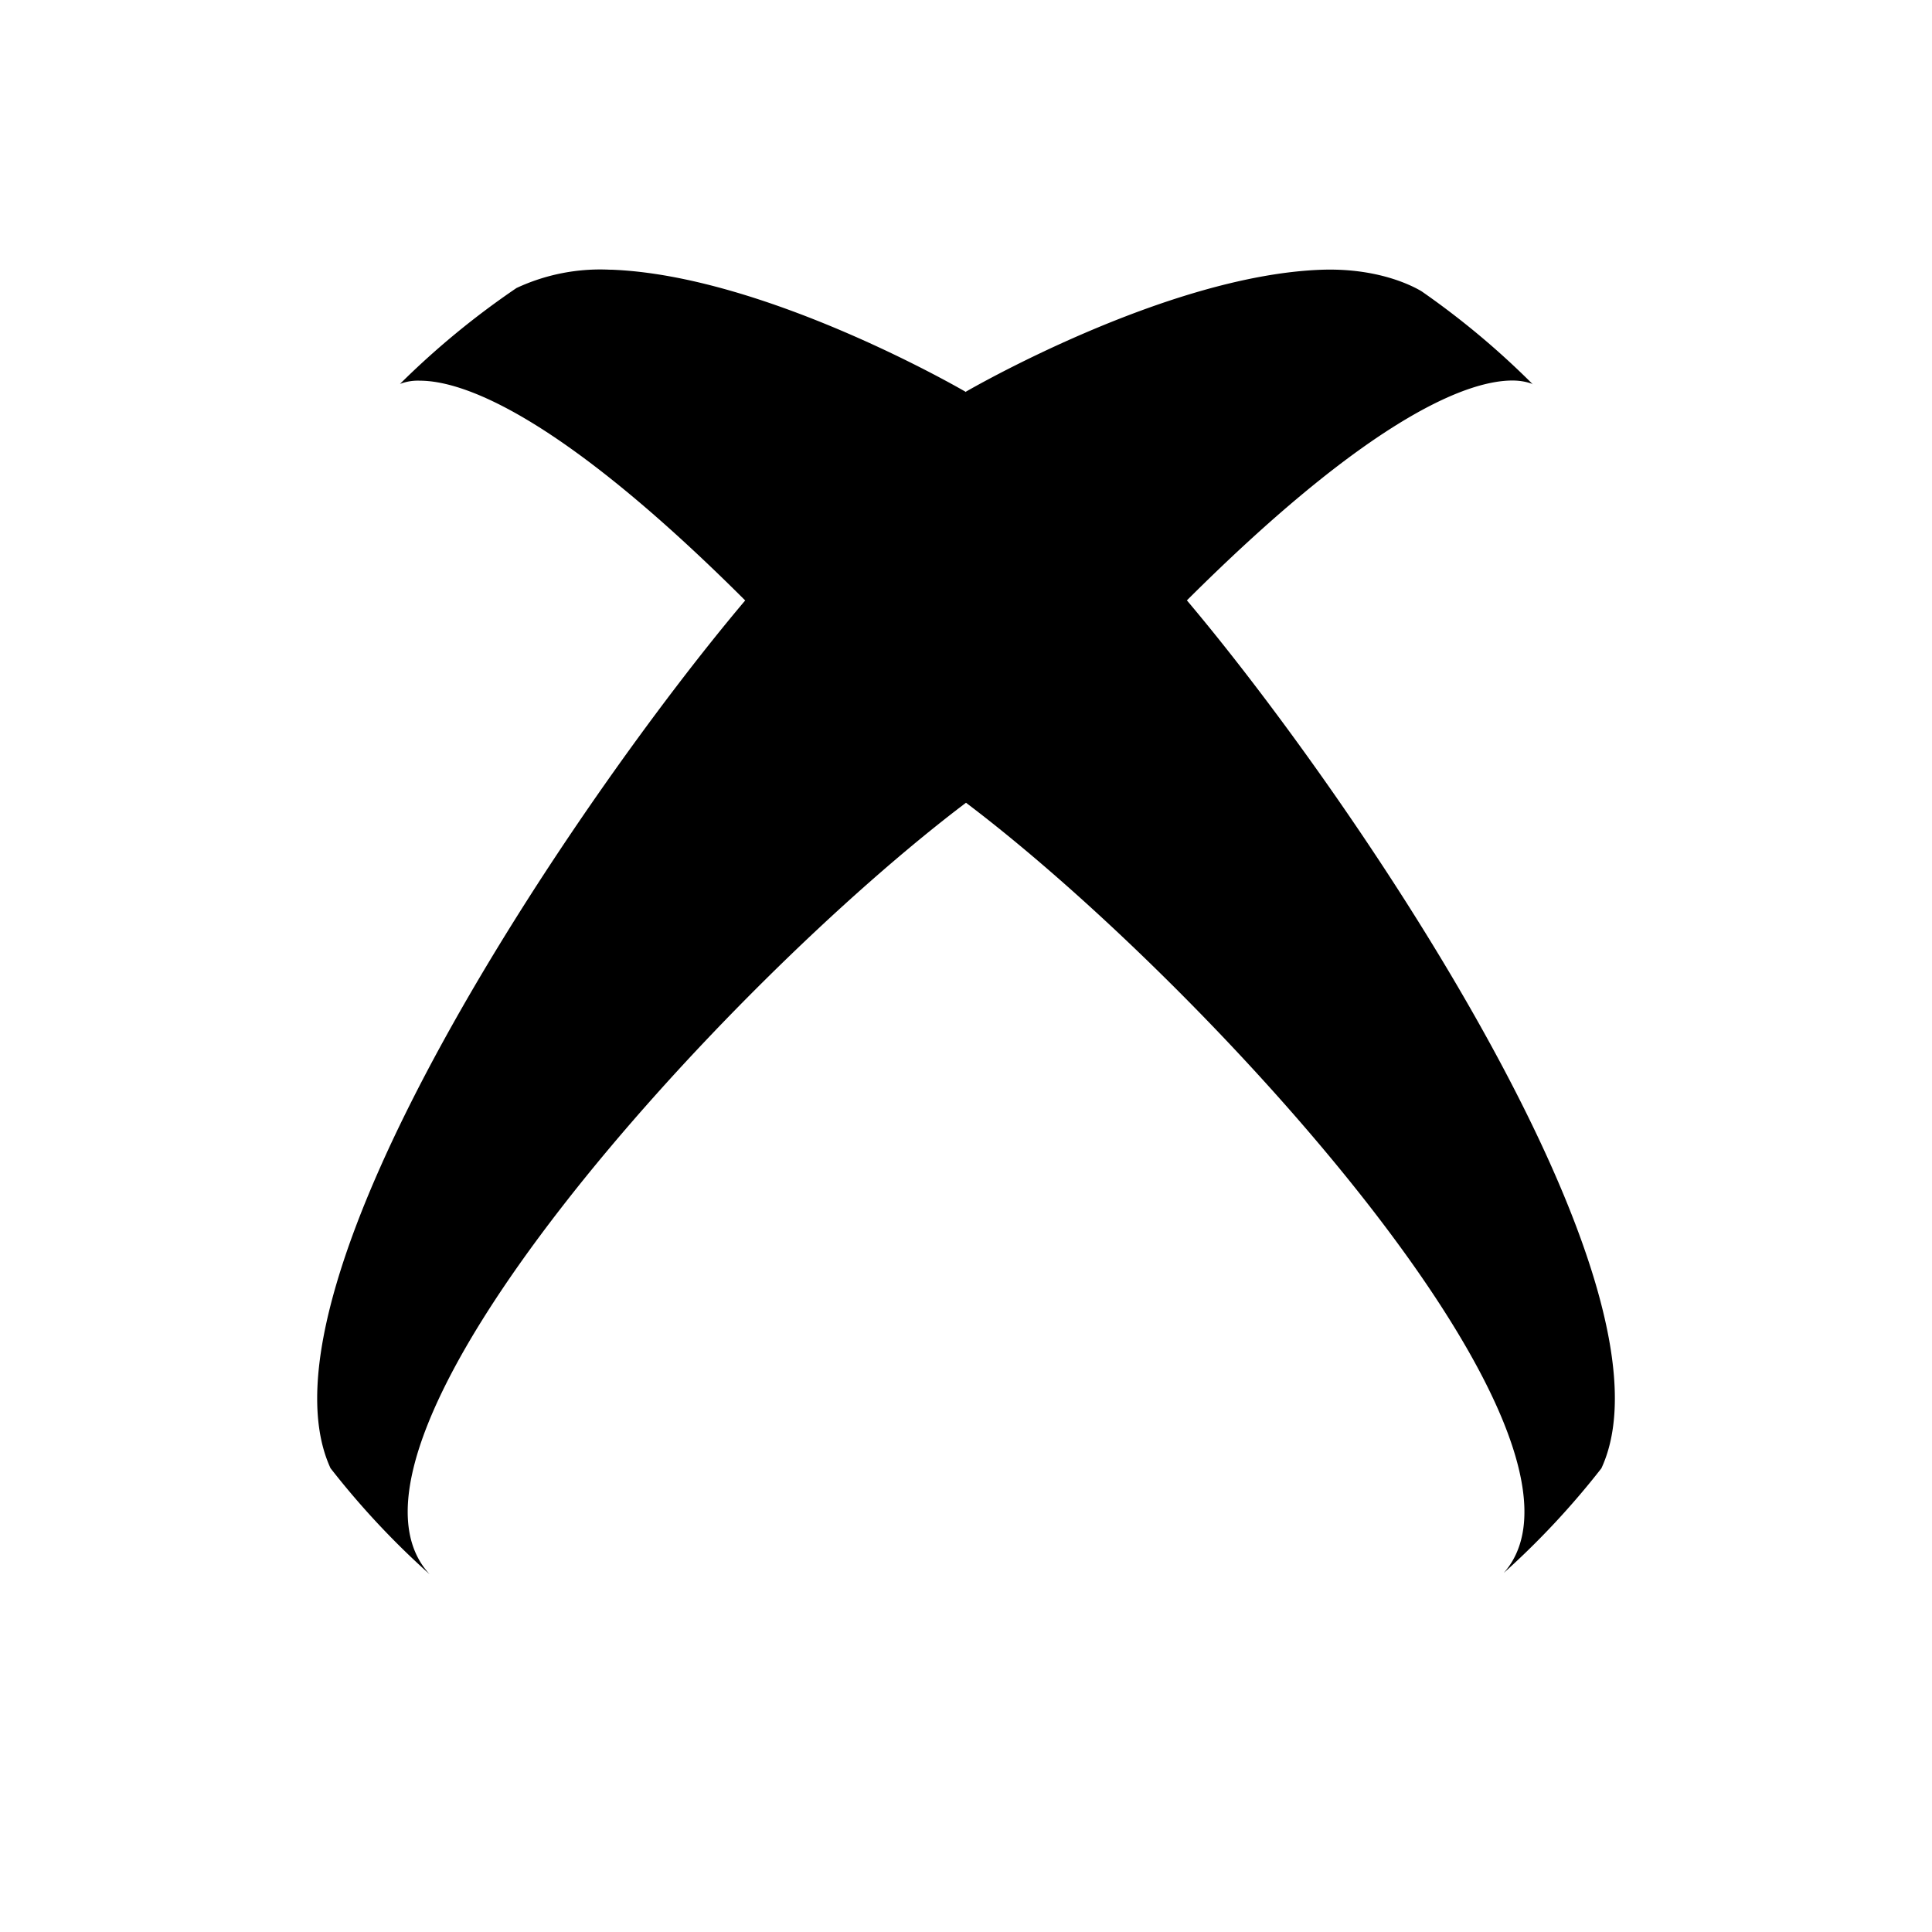 <svg viewBox="0 0 24 24" xmlns="http://www.w3.org/2000/svg"><path d="M7.588 3.351a2.458 2.458 0 0 0-1.17.226l-.002.001A10.14 10.14 0 0 0 4.968 4.77l.01-.005v.001a.614.614 0 0 1 .237-.037c.496 0 1.67.362 4.042 2.73-2.079 2.46-6.191 8.521-5.151 10.78l.001.001c.37.474.781.915 1.23 1.316C3.82 17.92 8.998 12.241 12 9.972c2.994 2.262 8.146 7.91 6.68 9.568.442-.397.848-.832 1.213-1.3 1.046-2.253-3.07-8.32-5.149-10.782 2.373-2.366 3.545-2.731 4.043-2.731.108 0 .184.02.237.038.012.004.009.005.018.01a10.096 10.096 0 0 0-1.382-1.156c-.106-.064-.538-.293-1.246-.268C14.479 3.421 12 4.865 12 4.865v.005S9.523 3.42 7.588 3.35z"/></svg>